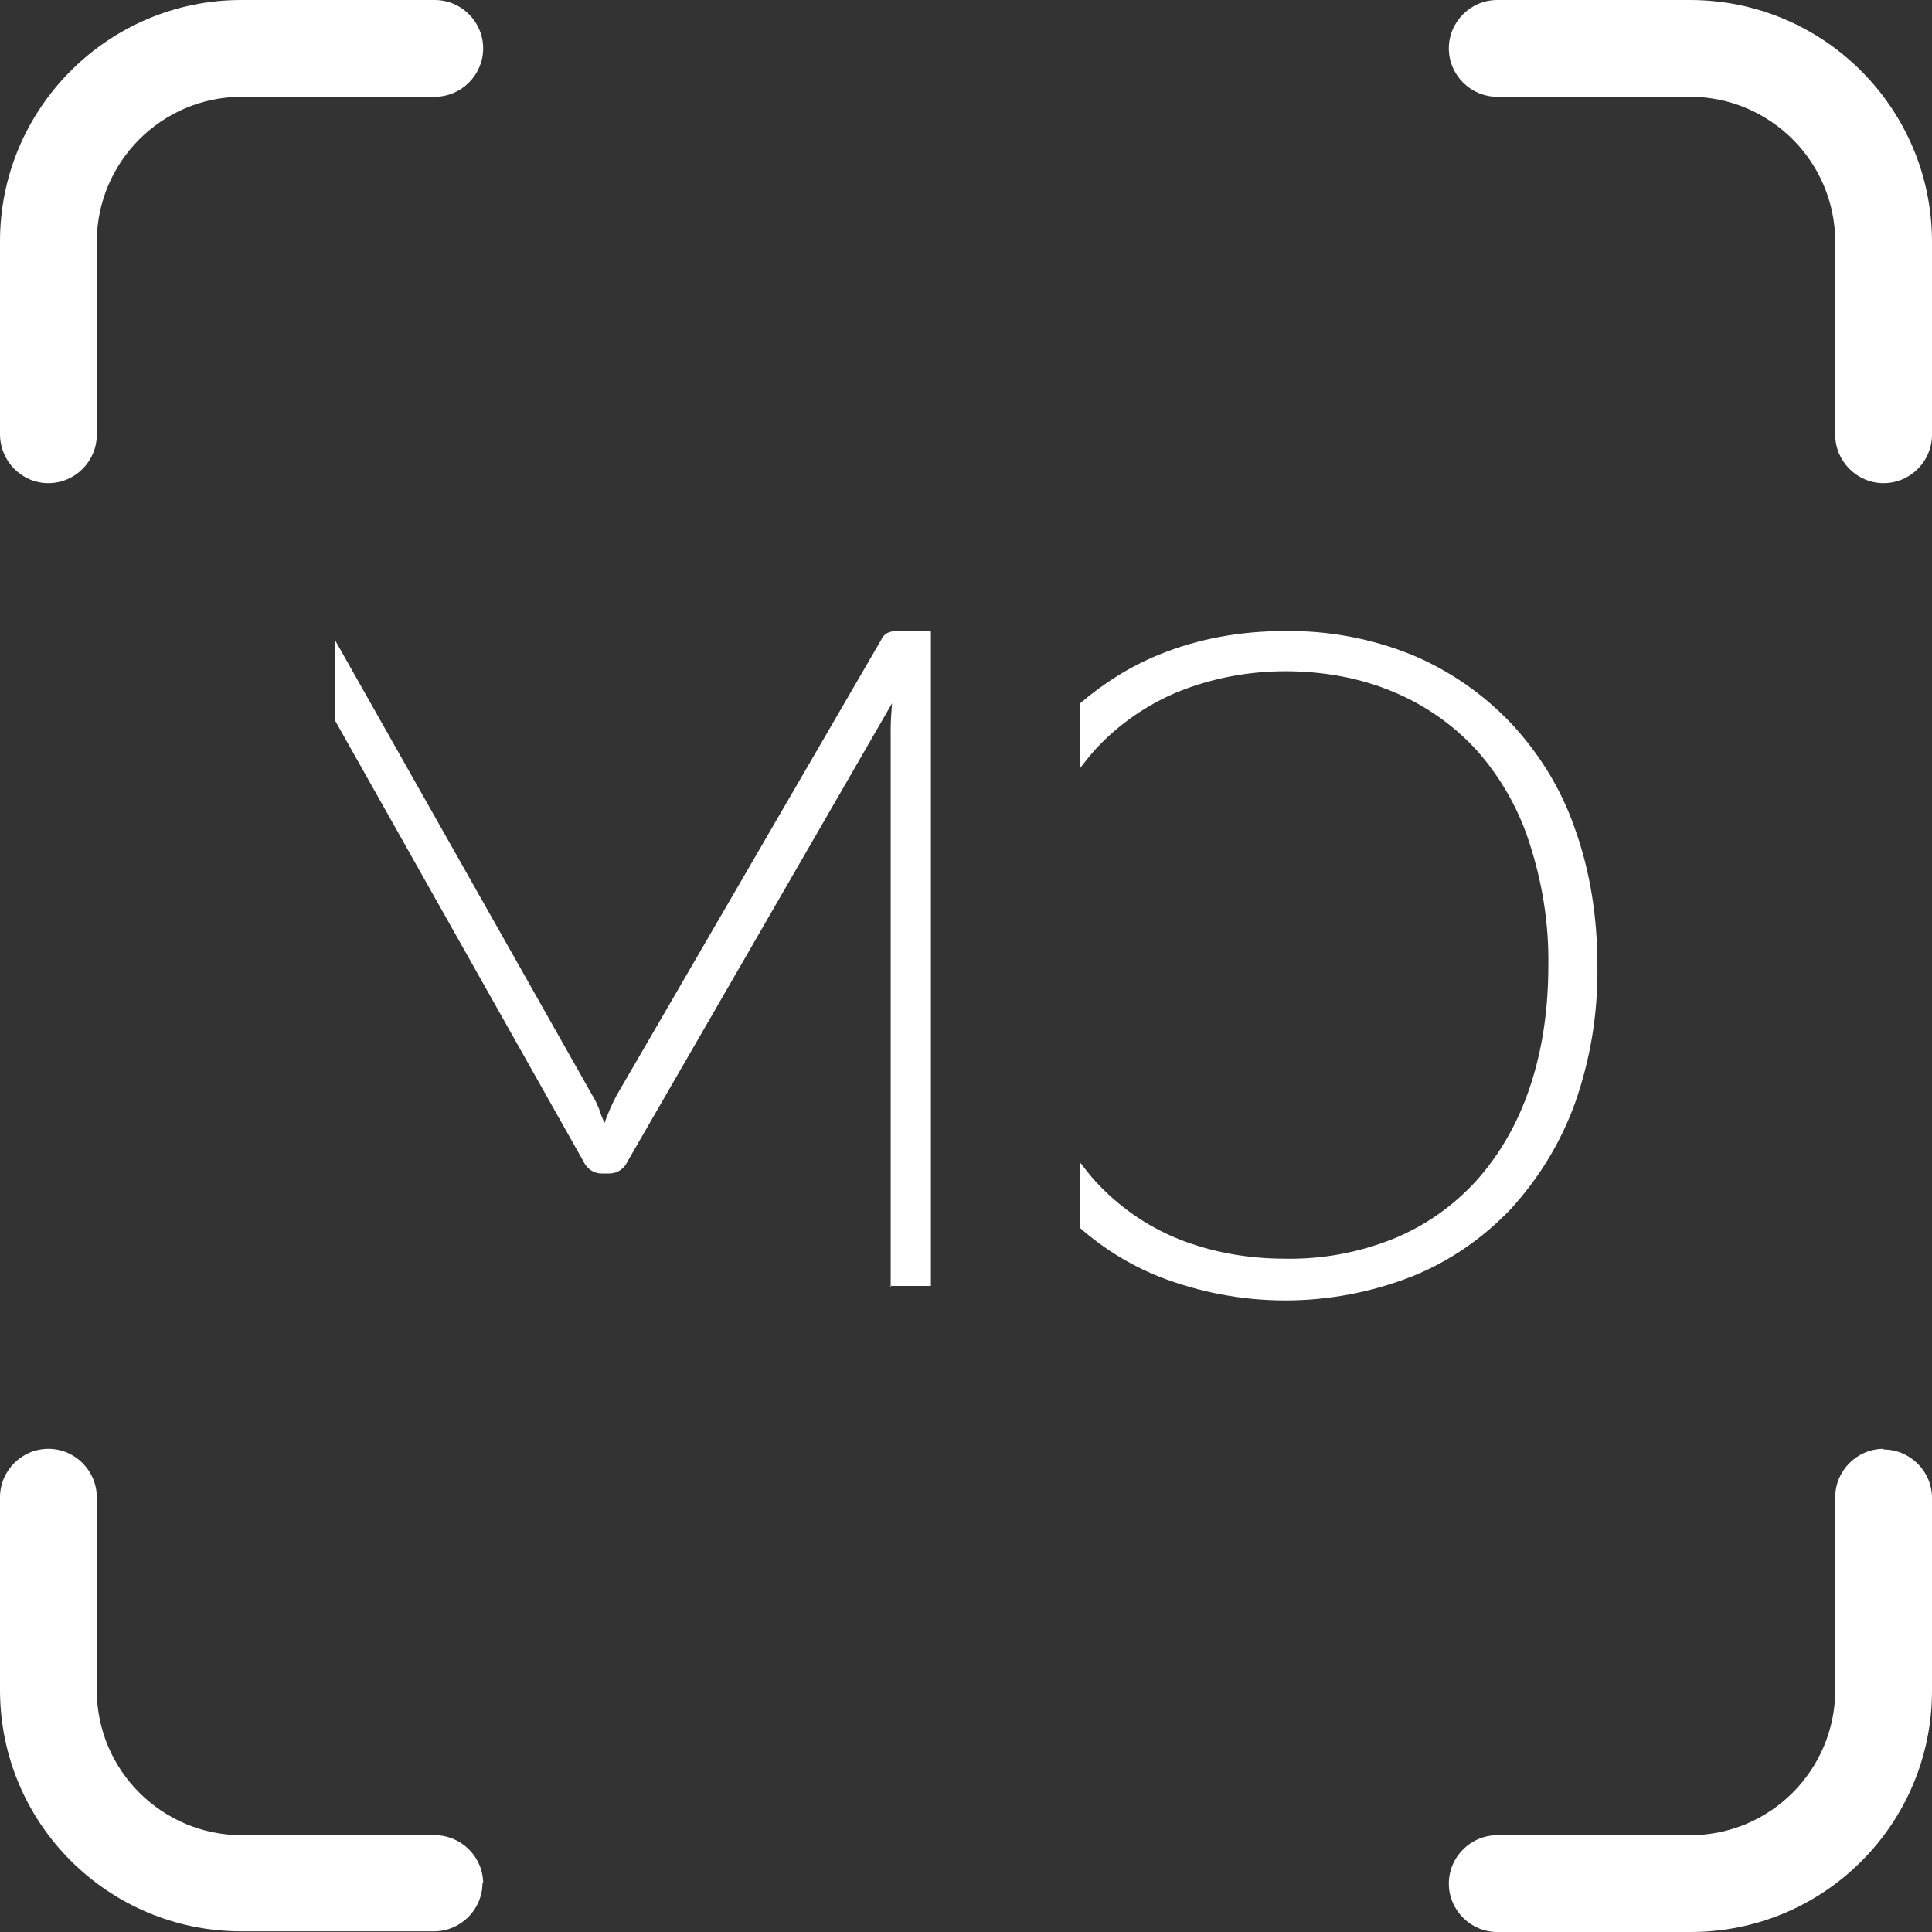 <?xml version="1.0" encoding="UTF-8"?>
<svg id="Layer_1" data-name="Layer 1" xmlns="http://www.w3.org/2000/svg" viewBox="0 0 28.35 28.35">
  <rect x="0" y="0" width="28.35" height="28.35" fill="#333333" stroke="none"/>
  <defs>
    <style>
      .cls-1 {
        fill: #fff;
        stroke-width: 0px;
      }
    </style>
  </defs>
  <path class="cls-1" d="M20.72,9.61c-.59-.24-1.23-.36-1.87-.35-.64,0-1.27.11-1.85.35-.42.17-.81.42-1.15.71v.95c.07-.09.14-.18.22-.27.34-.37.76-.66,1.22-.85.5-.2,1.03-.3,1.57-.3.54,0,1.08.09,1.58.3.46.19.88.48,1.22.85.35.39.62.86.78,1.36.19.58.29,1.19.28,1.81,0,.61-.08,1.23-.28,1.81-.17.5-.43.96-.78,1.35-.34.37-.75.66-1.22.85-.5.2-1.04.3-1.58.29-.54,0-1.07-.09-1.57-.29-.47-.19-.88-.48-1.22-.85-.08-.09-.15-.18-.22-.27v.96c.34.3.73.54,1.15.71,1.2.47,2.52.47,3.72,0,.55-.22,1.04-.56,1.45-.99.41-.45.73-.97.94-1.55.23-.65.34-1.33.33-2.02,0-.69-.1-1.37-.33-2.01-.2-.58-.52-1.1-.94-1.55h0c-.41-.43-.9-.77-1.45-1Z"/>
  <path class="cls-1" d="M13.06,18.87h.6v-9.61h-.47c-.05,0-.1,0-.15.02-.05.02-.09.06-.11.11l-3.88,6.68c-.07.13-.13.27-.18.41-.03-.07-.06-.14-.08-.21-.03-.07-.06-.14-.1-.2l-3.77-6.67s0,0,0,0v1.18l3.64,6.46c.05.11.15.18.27.18h.11c.12,0,.22-.07.27-.18l3.88-6.72c-.01.13-.02.25-.02.38v8.19Z"/>
  <path class="cls-1" d="M27.64,21.26c-.39,0-.71.32-.71.71v2.83c0,1.17-.95,2.13-2.13,2.13h-2.83c-.39,0-.71.32-.71.71s.32.71.71.71h2.84c1.96,0,3.54-1.59,3.54-3.54v-2.83c0-.39-.32-.71-.71-.71Z"/>
  <path class="cls-1" d="M24.8,0h-2.83C21.58,0,21.26.32,21.26.71s.32.71.71.71h2.83c1.17,0,2.13.95,2.13,2.13v2.83c0,.39.32.71.71.71s.71-.32.71-.71v-2.83h0C28.35,1.59,26.76,0,24.8,0Z"/>
  <path class="cls-1" d="M7.09,27.64c0-.39-.32-.71-.71-.71h-2.83c-1.17,0-2.13-.95-2.13-2.13v-2.83c0-.39-.32-.71-.71-.71S0,21.58,0,21.97v2.83H0c0,1.96,1.59,3.54,3.54,3.54h2.83c.39,0,.71-.32.71-.71Z"/>
  <path class="cls-1" d="M.71,7.09c.39,0,.71-.32.71-.71v-2.83c0-1.17.95-2.13,2.13-2.13h2.83c.39,0,.71-.32.71-.71S6.77,0,6.38,0h-2.84C1.59,0,0,1.59,0,3.54v2.83C0,6.77.32,7.09.71,7.09Z"/>
</svg>